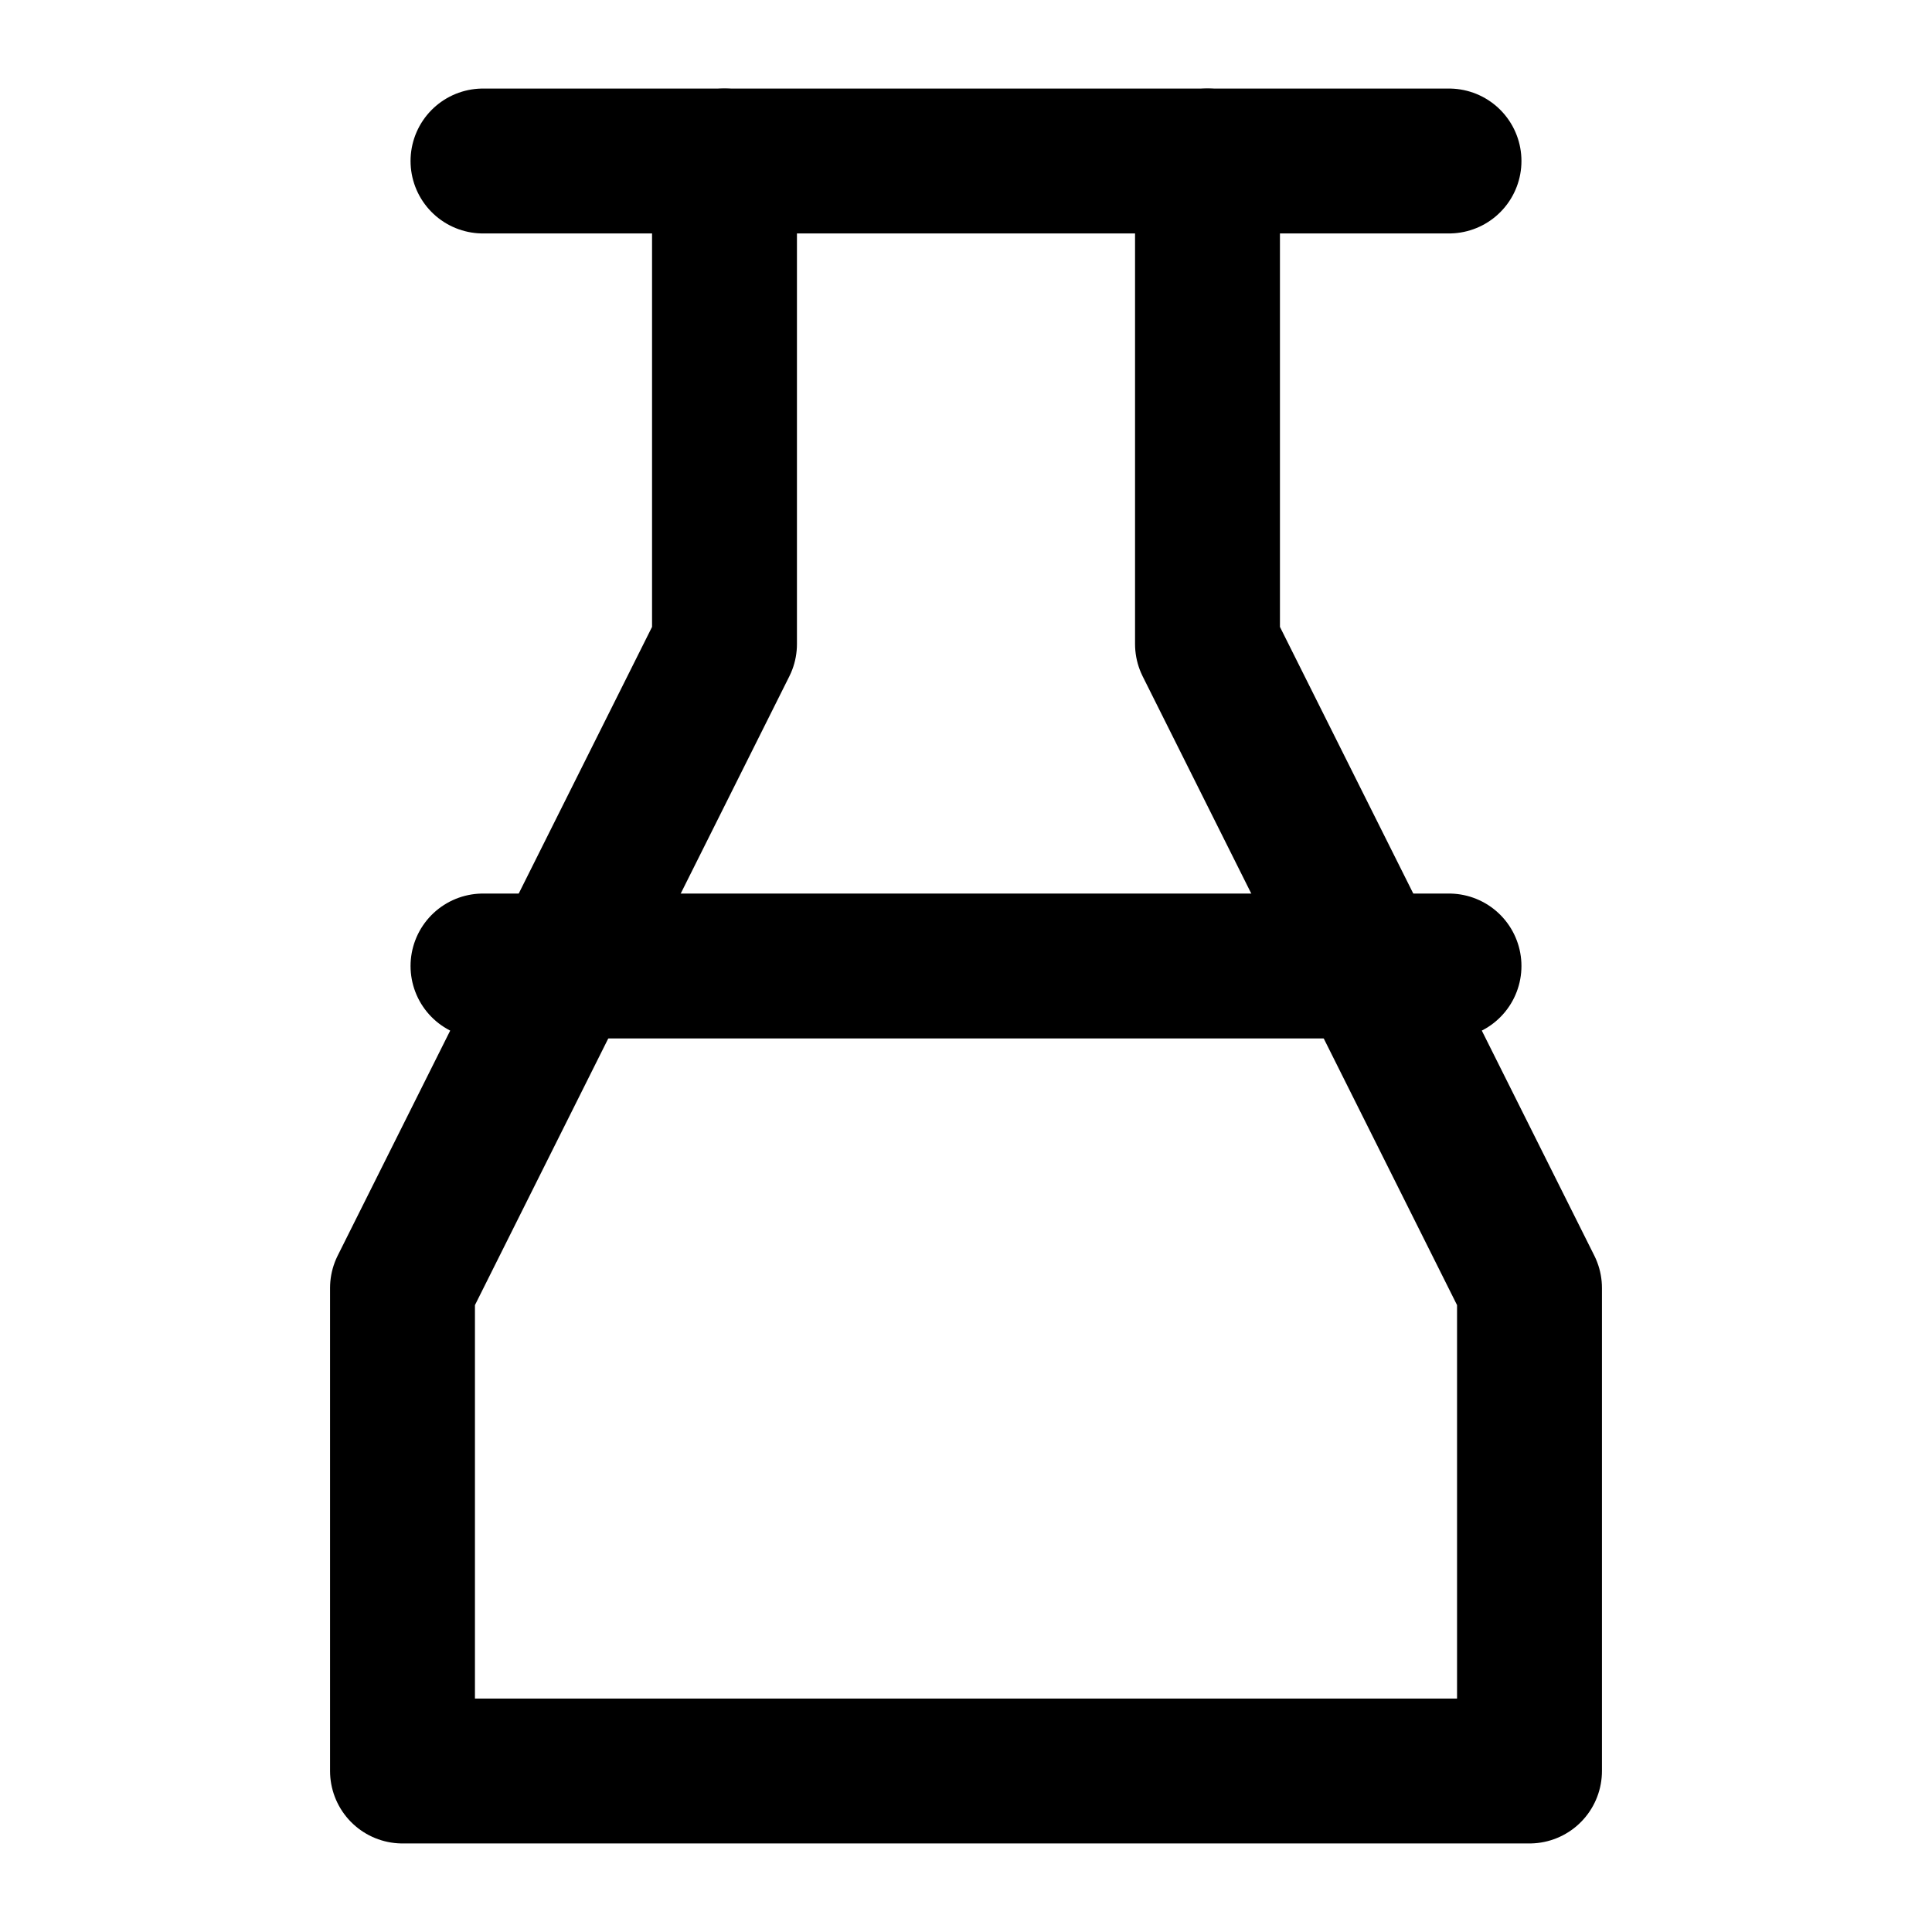<svg xmlns="http://www.w3.org/2000/svg" width="28" height="28" viewBox="0 0 24 24" fill="none" stroke="currentColor" stroke-width="1.8" stroke-linecap="round" stroke-linejoin="round" aria-hidden="true"><path d="M6 2h12"/><path d="M9 2v6l-4 8v6h14v-6l-4-8V2"/><line x1="6" y1="12" x2="18" y2="12"/></svg>
